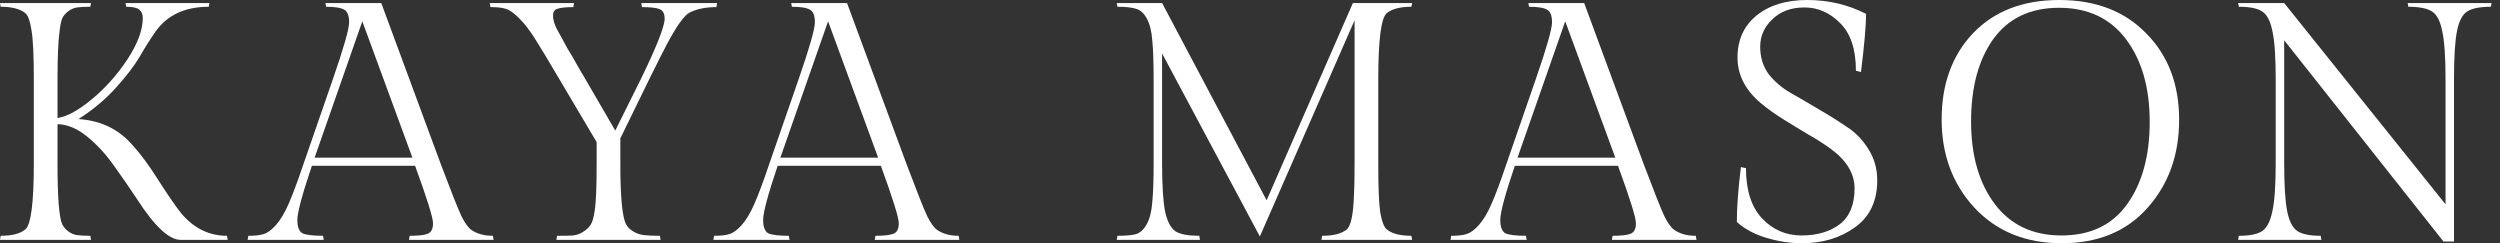 <svg width="185" height="18" viewBox="0 0 185 18" fill="none" xmlns="http://www.w3.org/2000/svg">
<rect x="0" y="0" width="185" height="18" fill="#333333" stroke="none"/>
<path d="M13.369 17.75C12.517 17.75 11.449 16.757 10.164 14.771C9.613 13.936 9.038 13.101 8.437 12.267C7.853 11.432 7.193 10.715 6.459 10.114C5.725 9.513 4.99 9.204 4.256 9.188V12.092C4.256 14.595 4.373 16.097 4.606 16.598C4.707 16.798 4.857 16.974 5.057 17.124C5.257 17.274 5.474 17.366 5.708 17.399C5.958 17.433 6.284 17.449 6.684 17.449L6.734 17.75H0L0.05 17.449C0.885 17.449 1.494 17.291 1.878 16.974C2.295 16.623 2.503 14.996 2.503 12.092V5.883C2.503 4.097 2.445 2.879 2.328 2.228C2.228 1.56 2.078 1.143 1.878 0.976C1.494 0.659 0.885 0.501 0.05 0.501L0 0.225H6.734L6.684 0.501C6.284 0.501 5.958 0.517 5.708 0.551C5.474 0.584 5.257 0.676 5.057 0.826C4.857 0.976 4.707 1.152 4.606 1.352C4.523 1.552 4.456 1.878 4.406 2.328C4.306 3.063 4.256 4.248 4.256 5.883V8.737C4.974 8.62 5.825 8.153 6.809 7.335C7.811 6.501 8.687 5.516 9.438 4.381C10.189 3.229 10.565 2.211 10.565 1.327C10.565 1.043 10.473 0.834 10.289 0.701C10.122 0.567 9.805 0.501 9.338 0.501L9.288 0.225H15.496L15.447 0.501C13.694 0.501 12.384 1.11 11.516 2.328C11.099 2.929 10.698 3.563 10.314 4.231C9.93 4.882 9.346 5.641 8.562 6.509C7.794 7.36 6.876 8.128 5.808 8.812C7.427 8.912 8.745 9.538 9.764 10.69C10.381 11.357 11.04 12.25 11.741 13.369C12.459 14.487 13.018 15.296 13.419 15.797C14.353 16.898 15.48 17.449 16.798 17.449L16.848 17.75H13.369Z" fill="white"/>
<path d="M30.316 17.449C30.951 17.449 31.393 17.399 31.643 17.299C31.91 17.199 32.044 16.94 32.044 16.523C32.044 16.106 31.601 14.687 30.717 12.267H23.081C22.364 14.387 22.005 15.722 22.005 16.273C22.005 16.807 22.138 17.14 22.405 17.274C22.689 17.391 23.19 17.449 23.907 17.449L23.957 17.75H18.325L18.375 17.449C18.859 17.449 19.234 17.407 19.501 17.324C19.785 17.241 20.085 17.024 20.403 16.673C20.736 16.306 21.053 15.78 21.354 15.096C21.654 14.412 22.013 13.452 22.43 12.217L24.659 5.783C25.443 3.513 25.835 2.136 25.835 1.652C25.835 1.168 25.718 0.86 25.485 0.726C25.251 0.576 24.8 0.501 24.133 0.501L24.083 0.225H28.213L32.645 12.217C33.396 14.203 33.896 15.463 34.147 15.997C34.414 16.531 34.664 16.873 34.898 17.024C35.315 17.307 35.841 17.449 36.475 17.449L36.525 17.75H30.266L30.316 17.449ZM26.811 1.577L23.282 11.666H30.517L26.811 1.577Z" fill="white"/>
<path d="M45.905 12.092C45.905 14.562 46.046 16.064 46.33 16.598C46.43 16.798 46.606 16.974 46.856 17.124C47.106 17.274 47.373 17.366 47.657 17.399C47.941 17.433 48.333 17.449 48.834 17.449L48.884 17.75H41.173L41.223 17.449C41.724 17.449 42.116 17.441 42.4 17.424C42.7 17.391 42.967 17.291 43.201 17.124C43.451 16.957 43.626 16.782 43.727 16.598C43.843 16.415 43.935 16.089 44.002 15.622C44.102 15.054 44.152 13.878 44.152 12.092V10.515L41.348 5.783C40.564 4.448 39.98 3.48 39.596 2.879C39.212 2.261 38.82 1.752 38.419 1.352C38.019 0.951 37.685 0.718 37.418 0.651C37.167 0.567 36.792 0.526 36.291 0.526L36.241 0.225H42.475L42.425 0.526C41.874 0.526 41.482 0.567 41.248 0.651C41.031 0.718 40.923 0.885 40.923 1.152C40.923 1.452 41.023 1.794 41.223 2.178C41.44 2.562 41.582 2.821 41.649 2.954C41.715 3.088 41.824 3.288 41.974 3.555C42.124 3.805 42.249 4.014 42.35 4.181C42.8 4.982 43.109 5.516 43.276 5.783L45.529 9.663L47.457 5.783C48.608 3.413 49.184 1.944 49.184 1.377C49.184 1.01 49.059 0.776 48.809 0.676C48.575 0.576 48.141 0.526 47.507 0.526L47.457 0.225H53.065L53.014 0.526C52.23 0.526 51.571 0.659 51.037 0.926C50.636 1.127 50.069 1.919 49.334 3.305C49.051 3.839 48.633 4.665 48.083 5.783L45.905 10.239V12.092Z" fill="white"/>
<path d="M64.783 17.449C65.417 17.449 65.86 17.399 66.11 17.299C66.377 17.199 66.51 16.94 66.51 16.523C66.51 16.106 66.068 14.687 65.184 12.267H57.548C56.83 14.387 56.472 15.722 56.472 16.273C56.472 16.807 56.605 17.14 56.872 17.274C57.156 17.391 57.657 17.449 58.374 17.449L58.424 17.75H52.791L52.842 17.449C53.325 17.449 53.701 17.407 53.968 17.324C54.252 17.241 54.552 17.024 54.869 16.673C55.203 16.306 55.52 15.78 55.821 15.096C56.121 14.412 56.48 13.452 56.897 12.217L59.125 5.783C59.91 3.513 60.302 2.136 60.302 1.652C60.302 1.168 60.185 0.86 59.951 0.726C59.718 0.576 59.267 0.501 58.599 0.501L58.55 0.225H62.68L67.111 12.217C67.862 14.203 68.363 15.463 68.613 15.997C68.88 16.531 69.131 16.873 69.365 17.024C69.782 17.307 70.308 17.449 70.942 17.449L70.992 17.75H64.733L64.783 17.449ZM61.278 1.577L57.748 11.666H64.983L61.278 1.577Z" fill="white"/>
<path d="M101.992 5.883V12.092C101.992 13.878 102.042 15.096 102.142 15.747C102.259 16.398 102.417 16.807 102.618 16.974C103.001 17.291 103.611 17.449 104.445 17.449L104.495 17.75H97.786L97.836 17.449C98.654 17.449 99.254 17.299 99.638 16.999C99.956 16.748 100.139 15.931 100.189 14.545C100.223 13.994 100.239 13.177 100.239 12.092V1.502L93.23 17.499L85.994 3.955V12.042C85.994 13.711 86.07 14.921 86.22 15.672C86.387 16.406 86.645 16.89 86.996 17.124C87.346 17.341 87.93 17.449 88.748 17.449L88.798 17.75H82.64L82.69 17.449C83.307 17.449 83.766 17.407 84.067 17.324C84.384 17.224 84.651 16.974 84.868 16.573C85.085 16.172 85.218 15.638 85.268 14.971C85.335 14.303 85.369 13.327 85.369 12.042V5.908C85.369 4.623 85.335 3.647 85.268 2.979C85.218 2.312 85.085 1.777 84.868 1.377C84.651 0.976 84.384 0.734 84.067 0.651C83.766 0.551 83.307 0.501 82.69 0.501L82.64 0.225H85.994L93.73 14.821L100.114 0.225H104.495L104.445 0.501C103.611 0.501 103.001 0.659 102.618 0.976C102.2 1.327 101.992 2.962 101.992 5.883Z" fill="white"/>
<path d="M119.332 17.449C119.966 17.449 120.408 17.399 120.658 17.299C120.925 17.199 121.059 16.94 121.059 16.523C121.059 16.106 120.617 14.687 119.732 12.267H112.097C111.379 14.387 111.02 15.722 111.02 16.273C111.02 16.807 111.154 17.14 111.421 17.274C111.704 17.391 112.205 17.449 112.923 17.449L112.973 17.75H107.34L107.39 17.449C107.874 17.449 108.249 17.407 108.517 17.324C108.8 17.241 109.101 17.024 109.418 16.673C109.752 16.306 110.069 15.78 110.369 15.096C110.67 14.412 111.028 13.452 111.446 12.217L113.674 5.783C114.458 3.513 114.85 2.136 114.85 1.652C114.85 1.168 114.734 0.86 114.5 0.726C114.266 0.576 113.816 0.501 113.148 0.501L113.098 0.225H117.229L121.66 12.217C122.411 14.203 122.912 15.463 123.162 15.997C123.429 16.531 123.679 16.873 123.913 17.024C124.33 17.307 124.856 17.449 125.49 17.449L125.54 17.75H119.282L119.332 17.449ZM115.827 1.577L112.297 11.666H119.532L115.827 1.577Z" fill="white"/>
<path d="M129.202 12.442C129.202 14.061 129.594 15.296 130.379 16.147C131.18 16.999 132.156 17.424 133.308 17.424C134.459 17.424 135.402 17.149 136.137 16.598C136.871 16.031 137.238 15.146 137.238 13.944C137.238 12.86 136.662 11.892 135.511 11.04C135.01 10.673 134.451 10.314 133.834 9.964C133.216 9.597 132.598 9.221 131.981 8.837C131.363 8.453 130.804 8.053 130.304 7.636C129.152 6.668 128.576 5.541 128.576 4.256C128.576 2.954 129.044 1.919 129.978 1.152C130.929 0.384 132.181 0 133.733 0C135.302 0 136.754 0.342 138.089 1.026C138.089 1.861 137.964 3.296 137.714 5.332L137.338 5.232C137.338 3.663 136.954 2.495 136.187 1.727C135.419 0.943 134.535 0.551 133.533 0.551C132.548 0.551 131.756 0.843 131.155 1.427C130.554 1.994 130.254 2.67 130.254 3.455C130.254 4.239 130.462 4.915 130.879 5.483C131.313 6.033 131.847 6.492 132.482 6.86C133.133 7.227 133.834 7.636 134.585 8.086C135.336 8.52 136.028 8.954 136.662 9.388C137.313 9.805 137.847 10.356 138.265 11.04C138.699 11.725 138.916 12.492 138.916 13.344C138.916 14.879 138.365 16.039 137.263 16.823C136.178 17.608 134.868 18 133.333 18C132.482 18 131.605 17.866 130.704 17.599C129.82 17.332 129.094 16.94 128.526 16.423C128.526 15.355 128.626 14.003 128.827 12.367L129.202 12.442Z" fill="white"/>
<path d="M152.394 0C155.081 0 157.226 0.826 158.828 2.478C160.447 4.114 161.256 6.242 161.256 8.862C161.256 11.466 160.472 13.644 158.903 15.396C157.351 17.132 155.24 18 152.569 18C149.899 18 147.746 17.124 146.11 15.371C144.491 13.619 143.682 11.441 143.682 8.837C143.682 6.217 144.458 4.089 146.01 2.453C147.579 0.818 149.707 0 152.394 0ZM152.544 17.424C154.681 17.424 156.299 16.657 157.401 15.121C158.519 13.569 159.078 11.533 159.078 9.013C159.078 6.492 158.494 4.456 157.326 2.904C156.158 1.352 154.505 0.576 152.369 0.576C150.249 0.576 148.63 1.344 147.512 2.879C146.411 4.414 145.86 6.451 145.86 8.987C145.86 11.508 146.444 13.544 147.612 15.096C148.781 16.648 150.425 17.424 152.544 17.424Z" fill="white"/>
<path d="M181.596 5.858V17.875H180.82L169.029 2.979V12.042C169.029 13.711 169.104 14.912 169.254 15.647C169.404 16.381 169.655 16.865 170.005 17.099C170.356 17.332 170.931 17.449 171.732 17.449L171.783 17.75H165.624L165.674 17.449C166.475 17.449 167.051 17.332 167.401 17.099C167.752 16.865 168.002 16.381 168.152 15.647C168.319 14.912 168.403 13.711 168.403 12.042V5.858C168.403 4.189 168.319 2.996 168.152 2.278C168.002 1.544 167.752 1.068 167.401 0.851C167.068 0.618 166.492 0.501 165.674 0.501L165.624 0.225H169.029L180.97 15.121V5.858C180.97 4.206 180.887 3.013 180.72 2.278C180.57 1.544 180.319 1.068 179.969 0.851C179.618 0.618 179.034 0.501 178.217 0.501L178.166 0.225H184.375L184.325 0.501C183.507 0.501 182.923 0.618 182.572 0.851C182.222 1.068 181.972 1.544 181.822 2.278C181.671 3.013 181.596 4.206 181.596 5.858Z" fill="white"/>
</svg>
